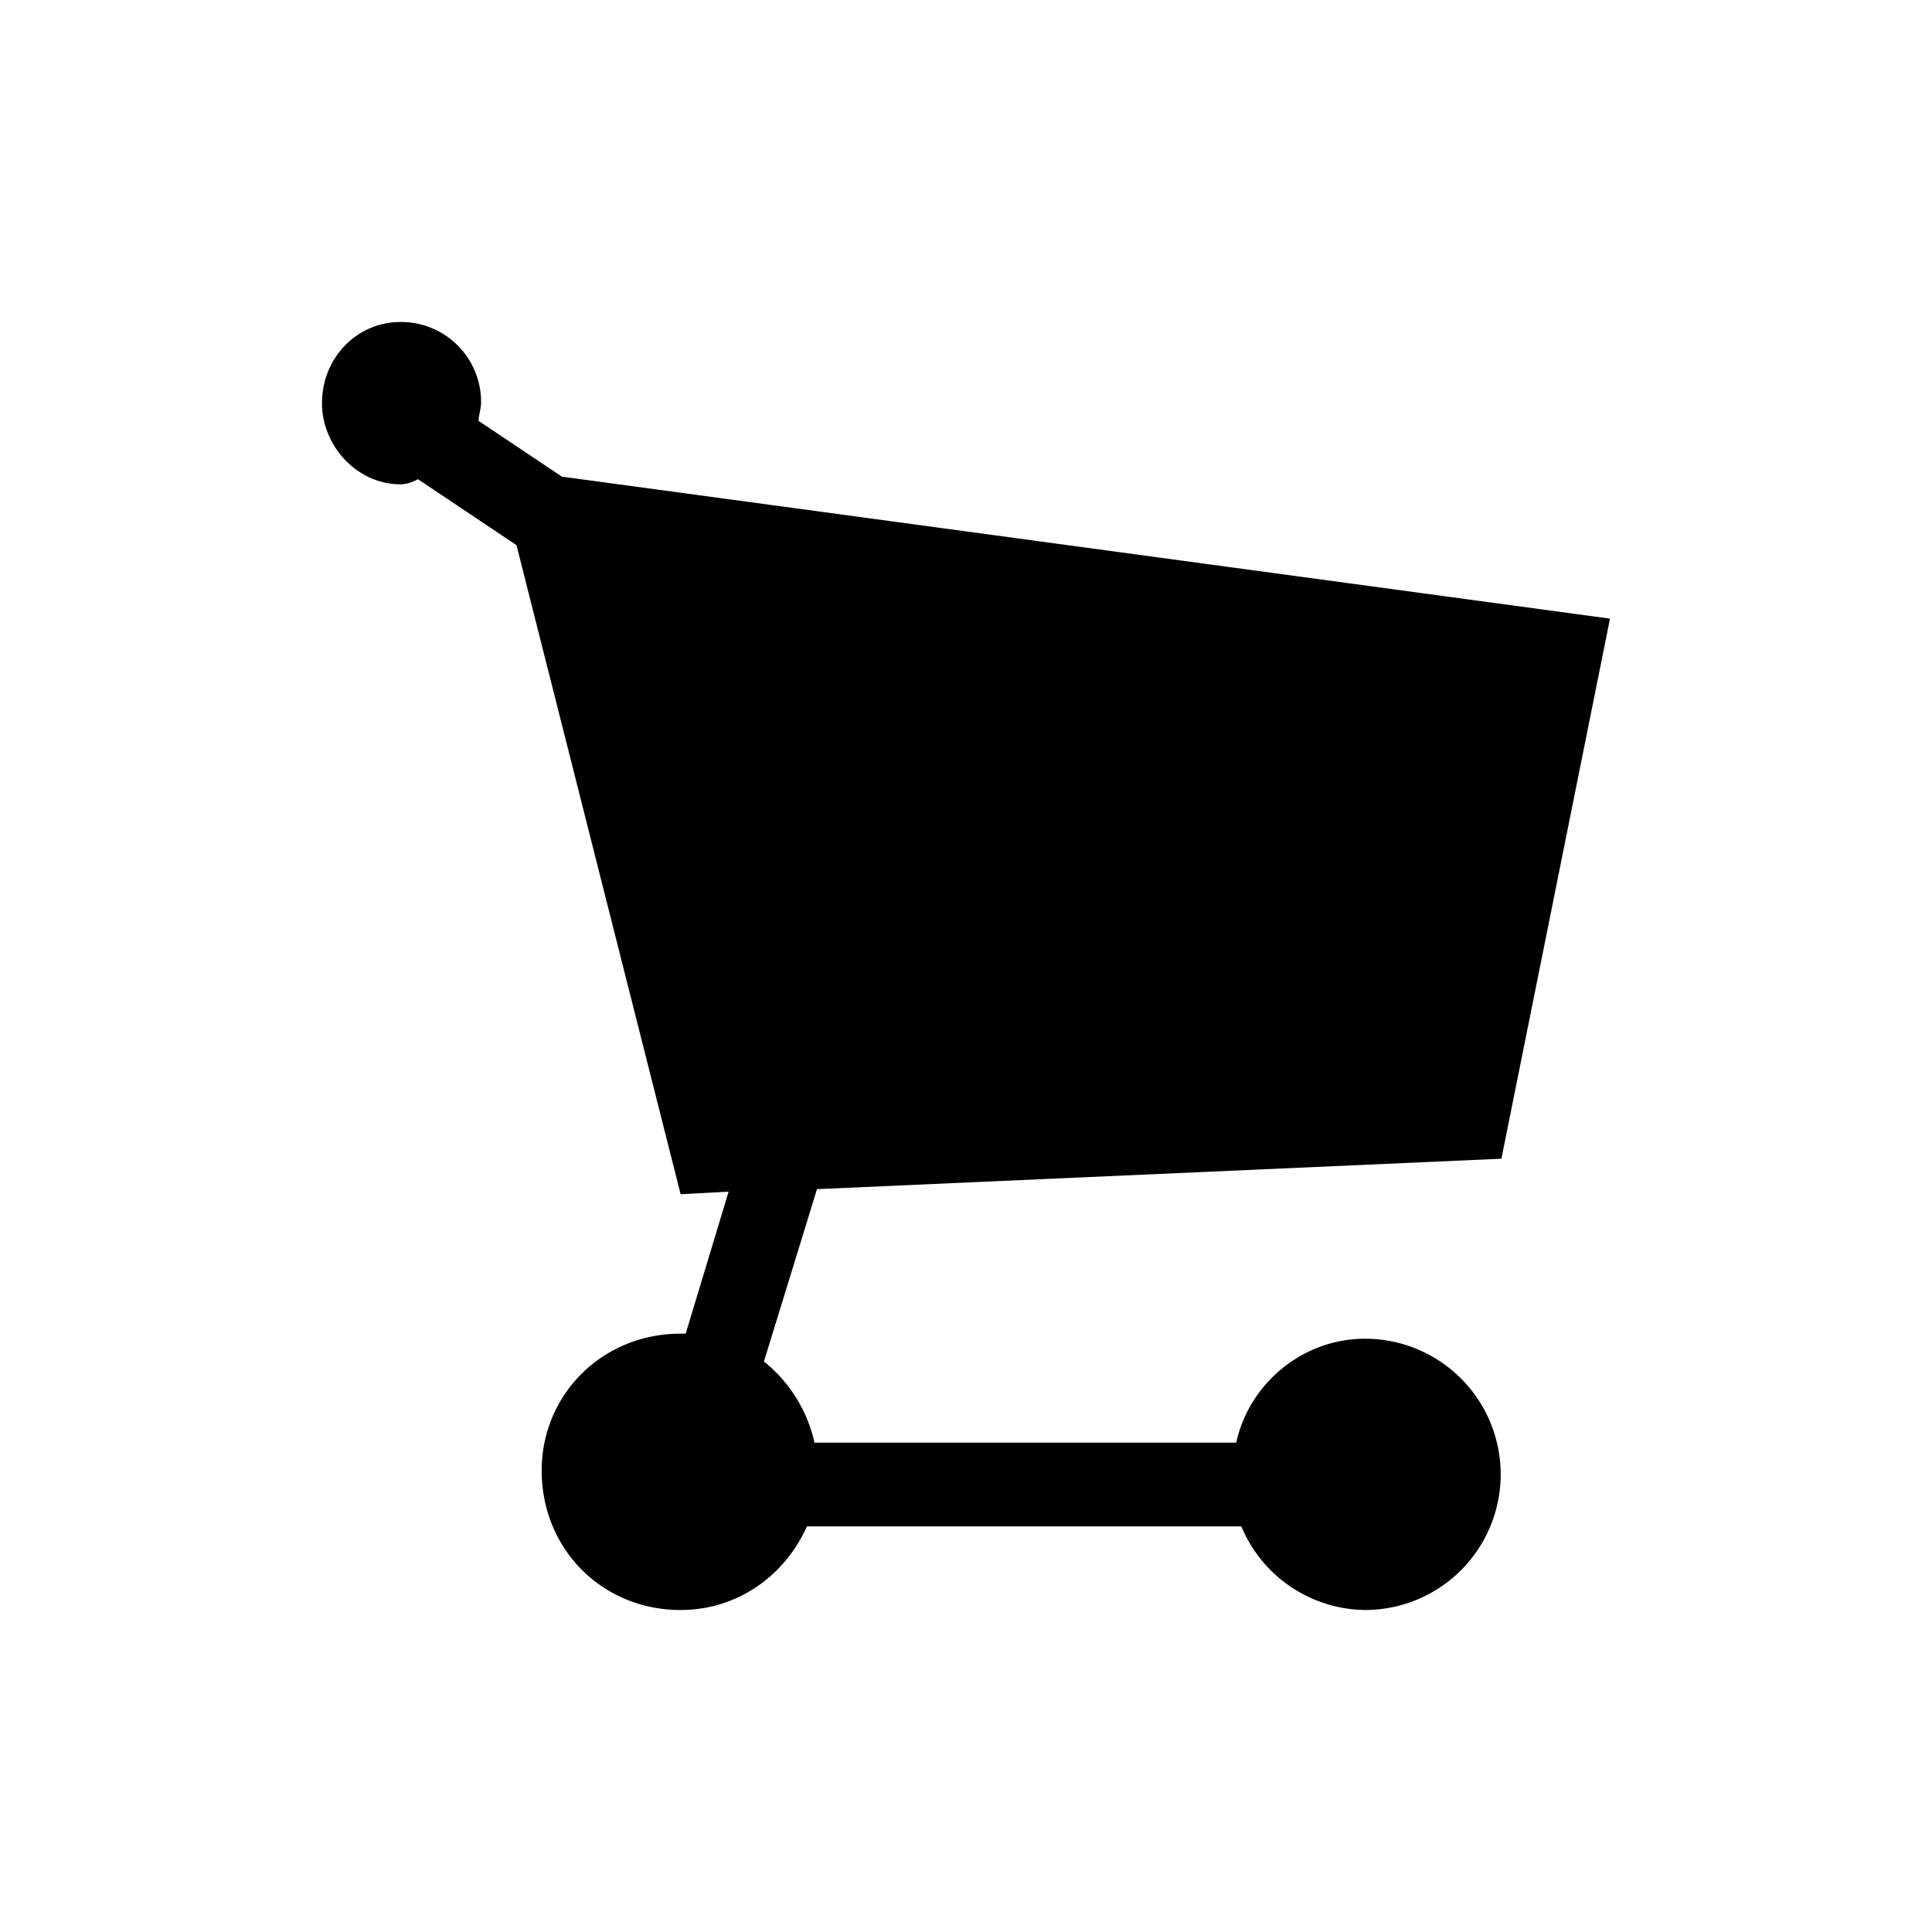 <svg xmlns="http://www.w3.org/2000/svg" width="24" height="24" viewBox="0 0 24 24"><path d="M18.651 14.394 20 7.685 6.98 5.921l-1.035-.693c0-.063.031-.157.031-.22A.993.993 0 0 0 4.973 4C4.439 4 4 4.441 4 5.008c0 .535.439 1.008.973 1.008.094 0 .156-.032.219-.063l1.224.819 2.039 8.063.596-.032-.533 1.764h-.063c-.973 0-1.726.756-1.726 1.701 0 .976.753 1.732 1.726 1.732.69 0 1.286-.409 1.569-1.039h5.396A1.687 1.687 0 0 0 16.957 20a1.684 1.684 0 1 0 0-3.37c-.784 0-1.443.567-1.6 1.291h-5.239a1.793 1.793 0 0 0-.628-1.008l.659-2.141 8.502-.378Z"/></svg>